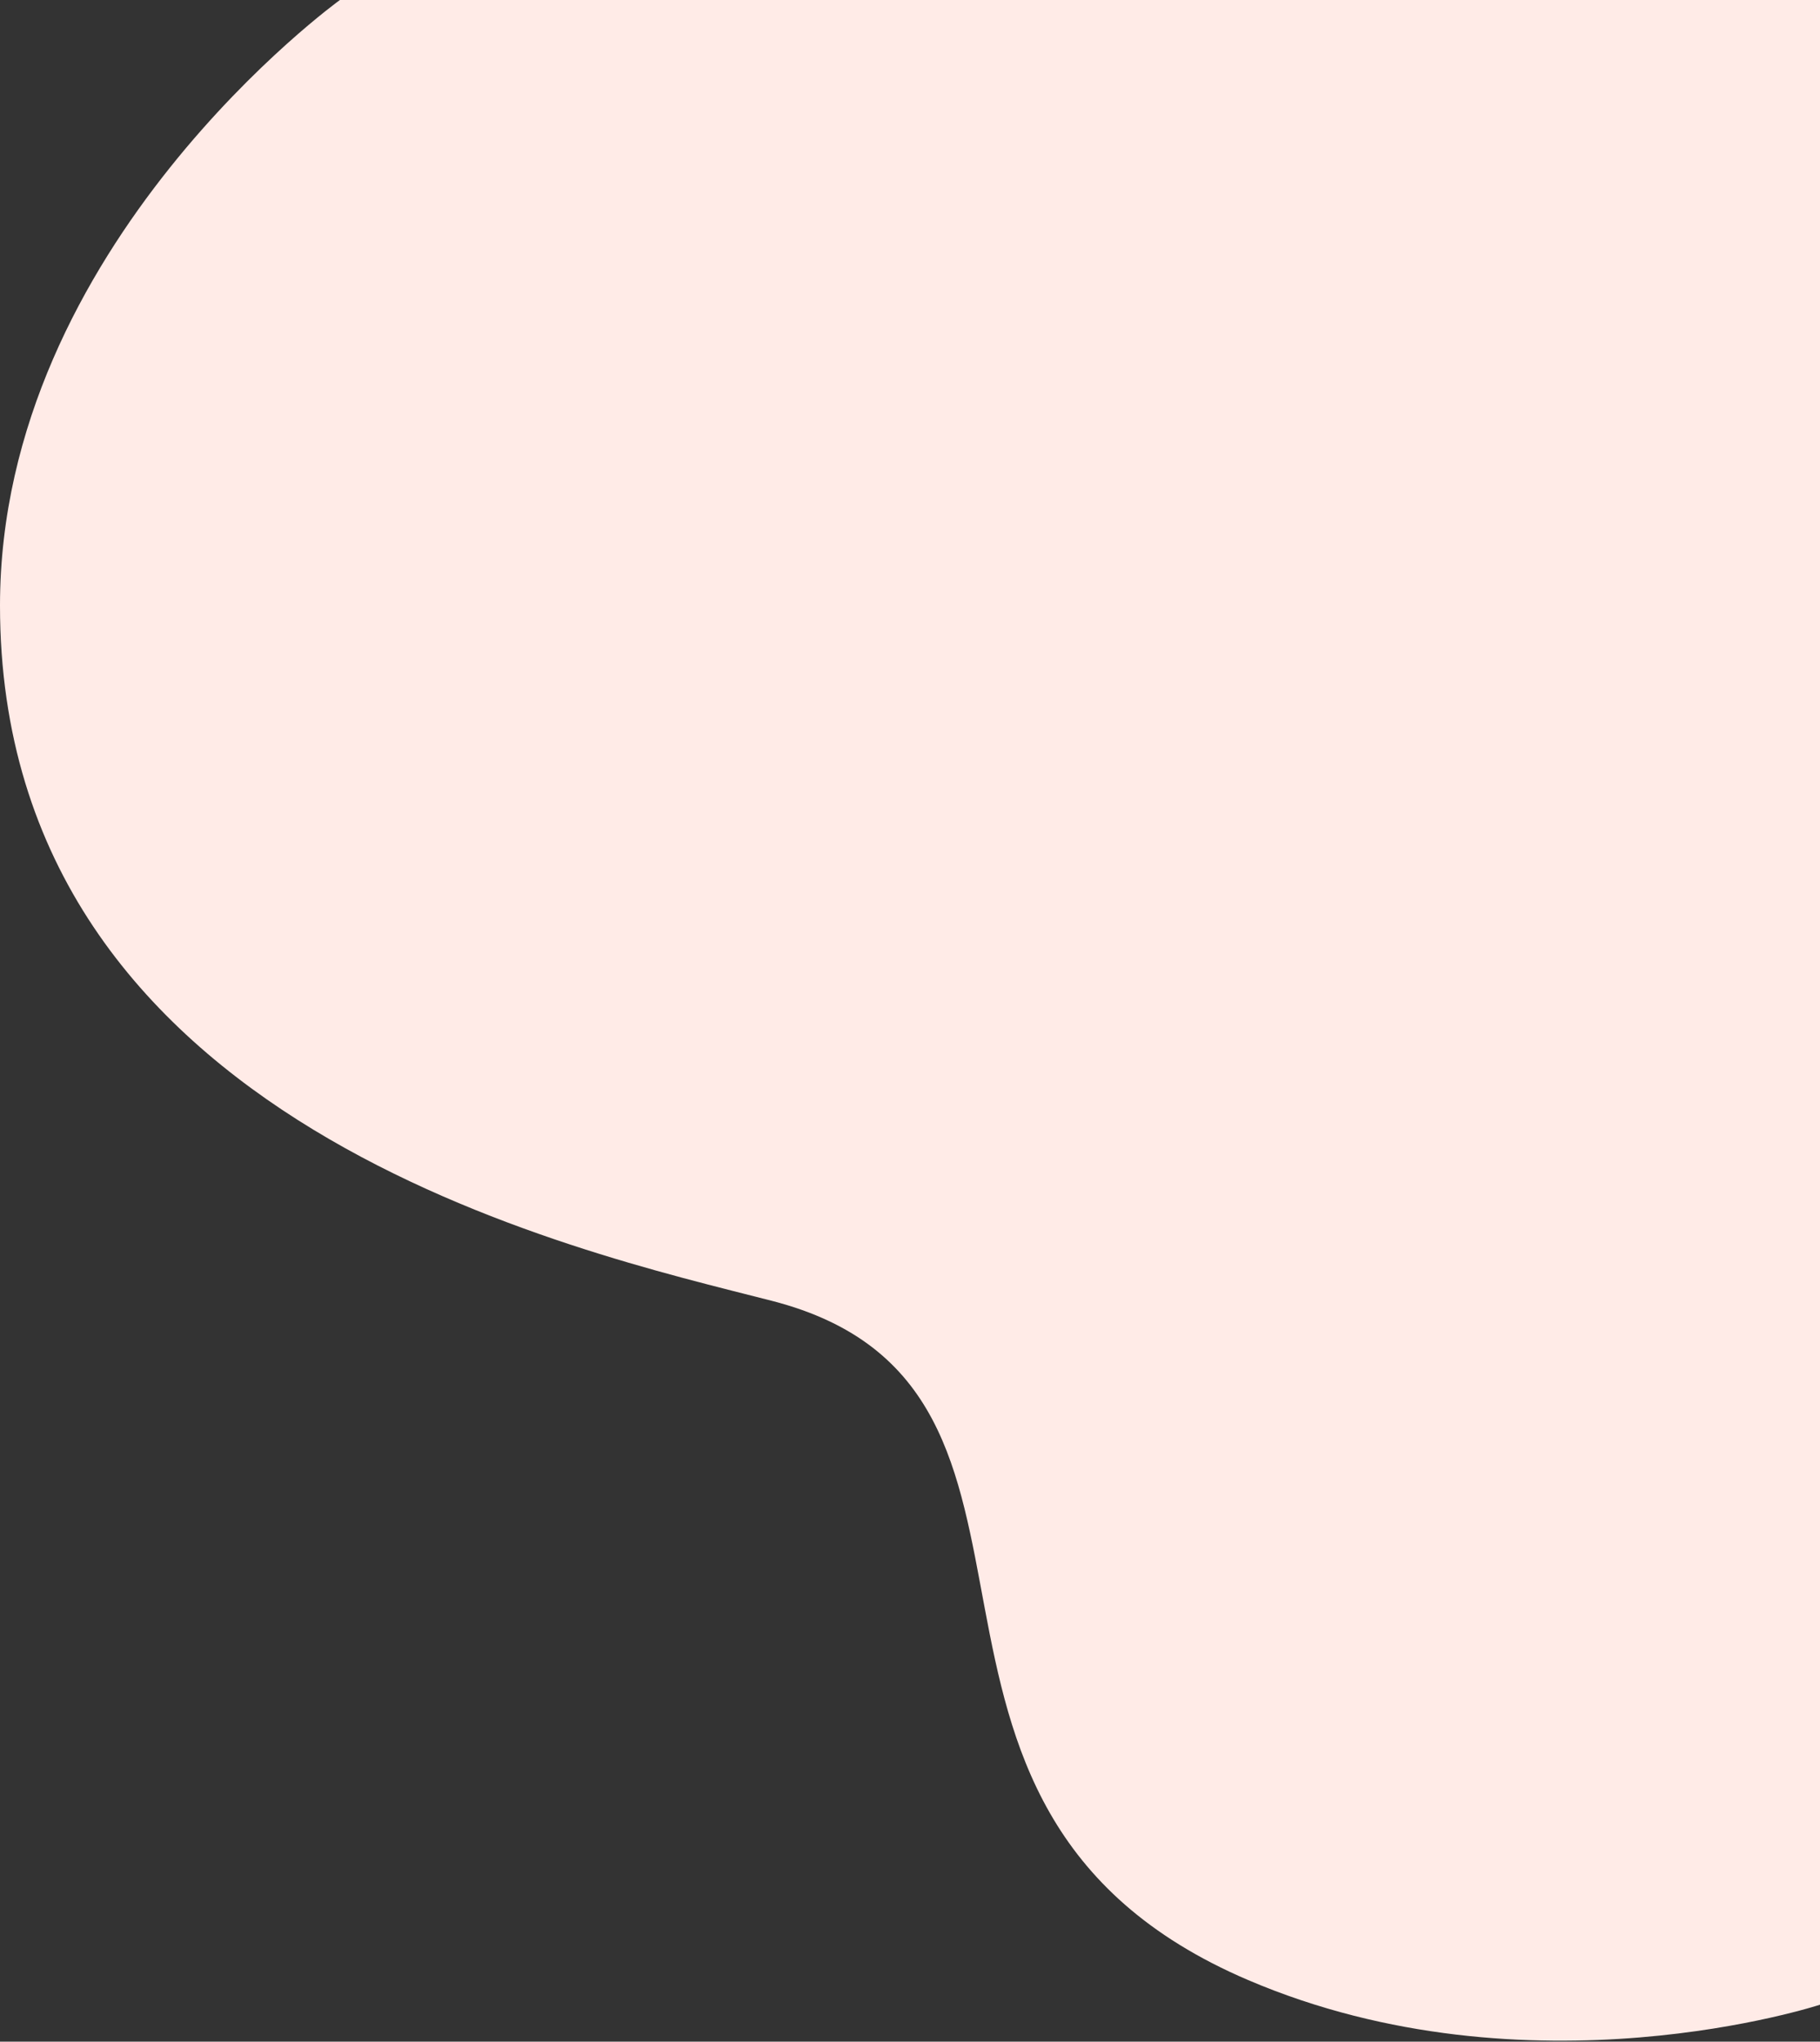 <svg width="799" height="896" viewBox="0 0 799 896" fill="none" xmlns="http://www.w3.org/2000/svg">
<rect x="0" y="0" width="799" height="896" fill="#333333" stroke="none"/>
<path d="M149.23 0H799V879.79C799 879.79 671.464 921.706 548 869C369.301 792.714 487.857 609.209 338.879 570.894C253.784 549.009 -0 494.109 1.22071e-10 265.767C0 107.539 149.23 0 149.23 0Z" fill="#FFEBE7"/>
</svg>

